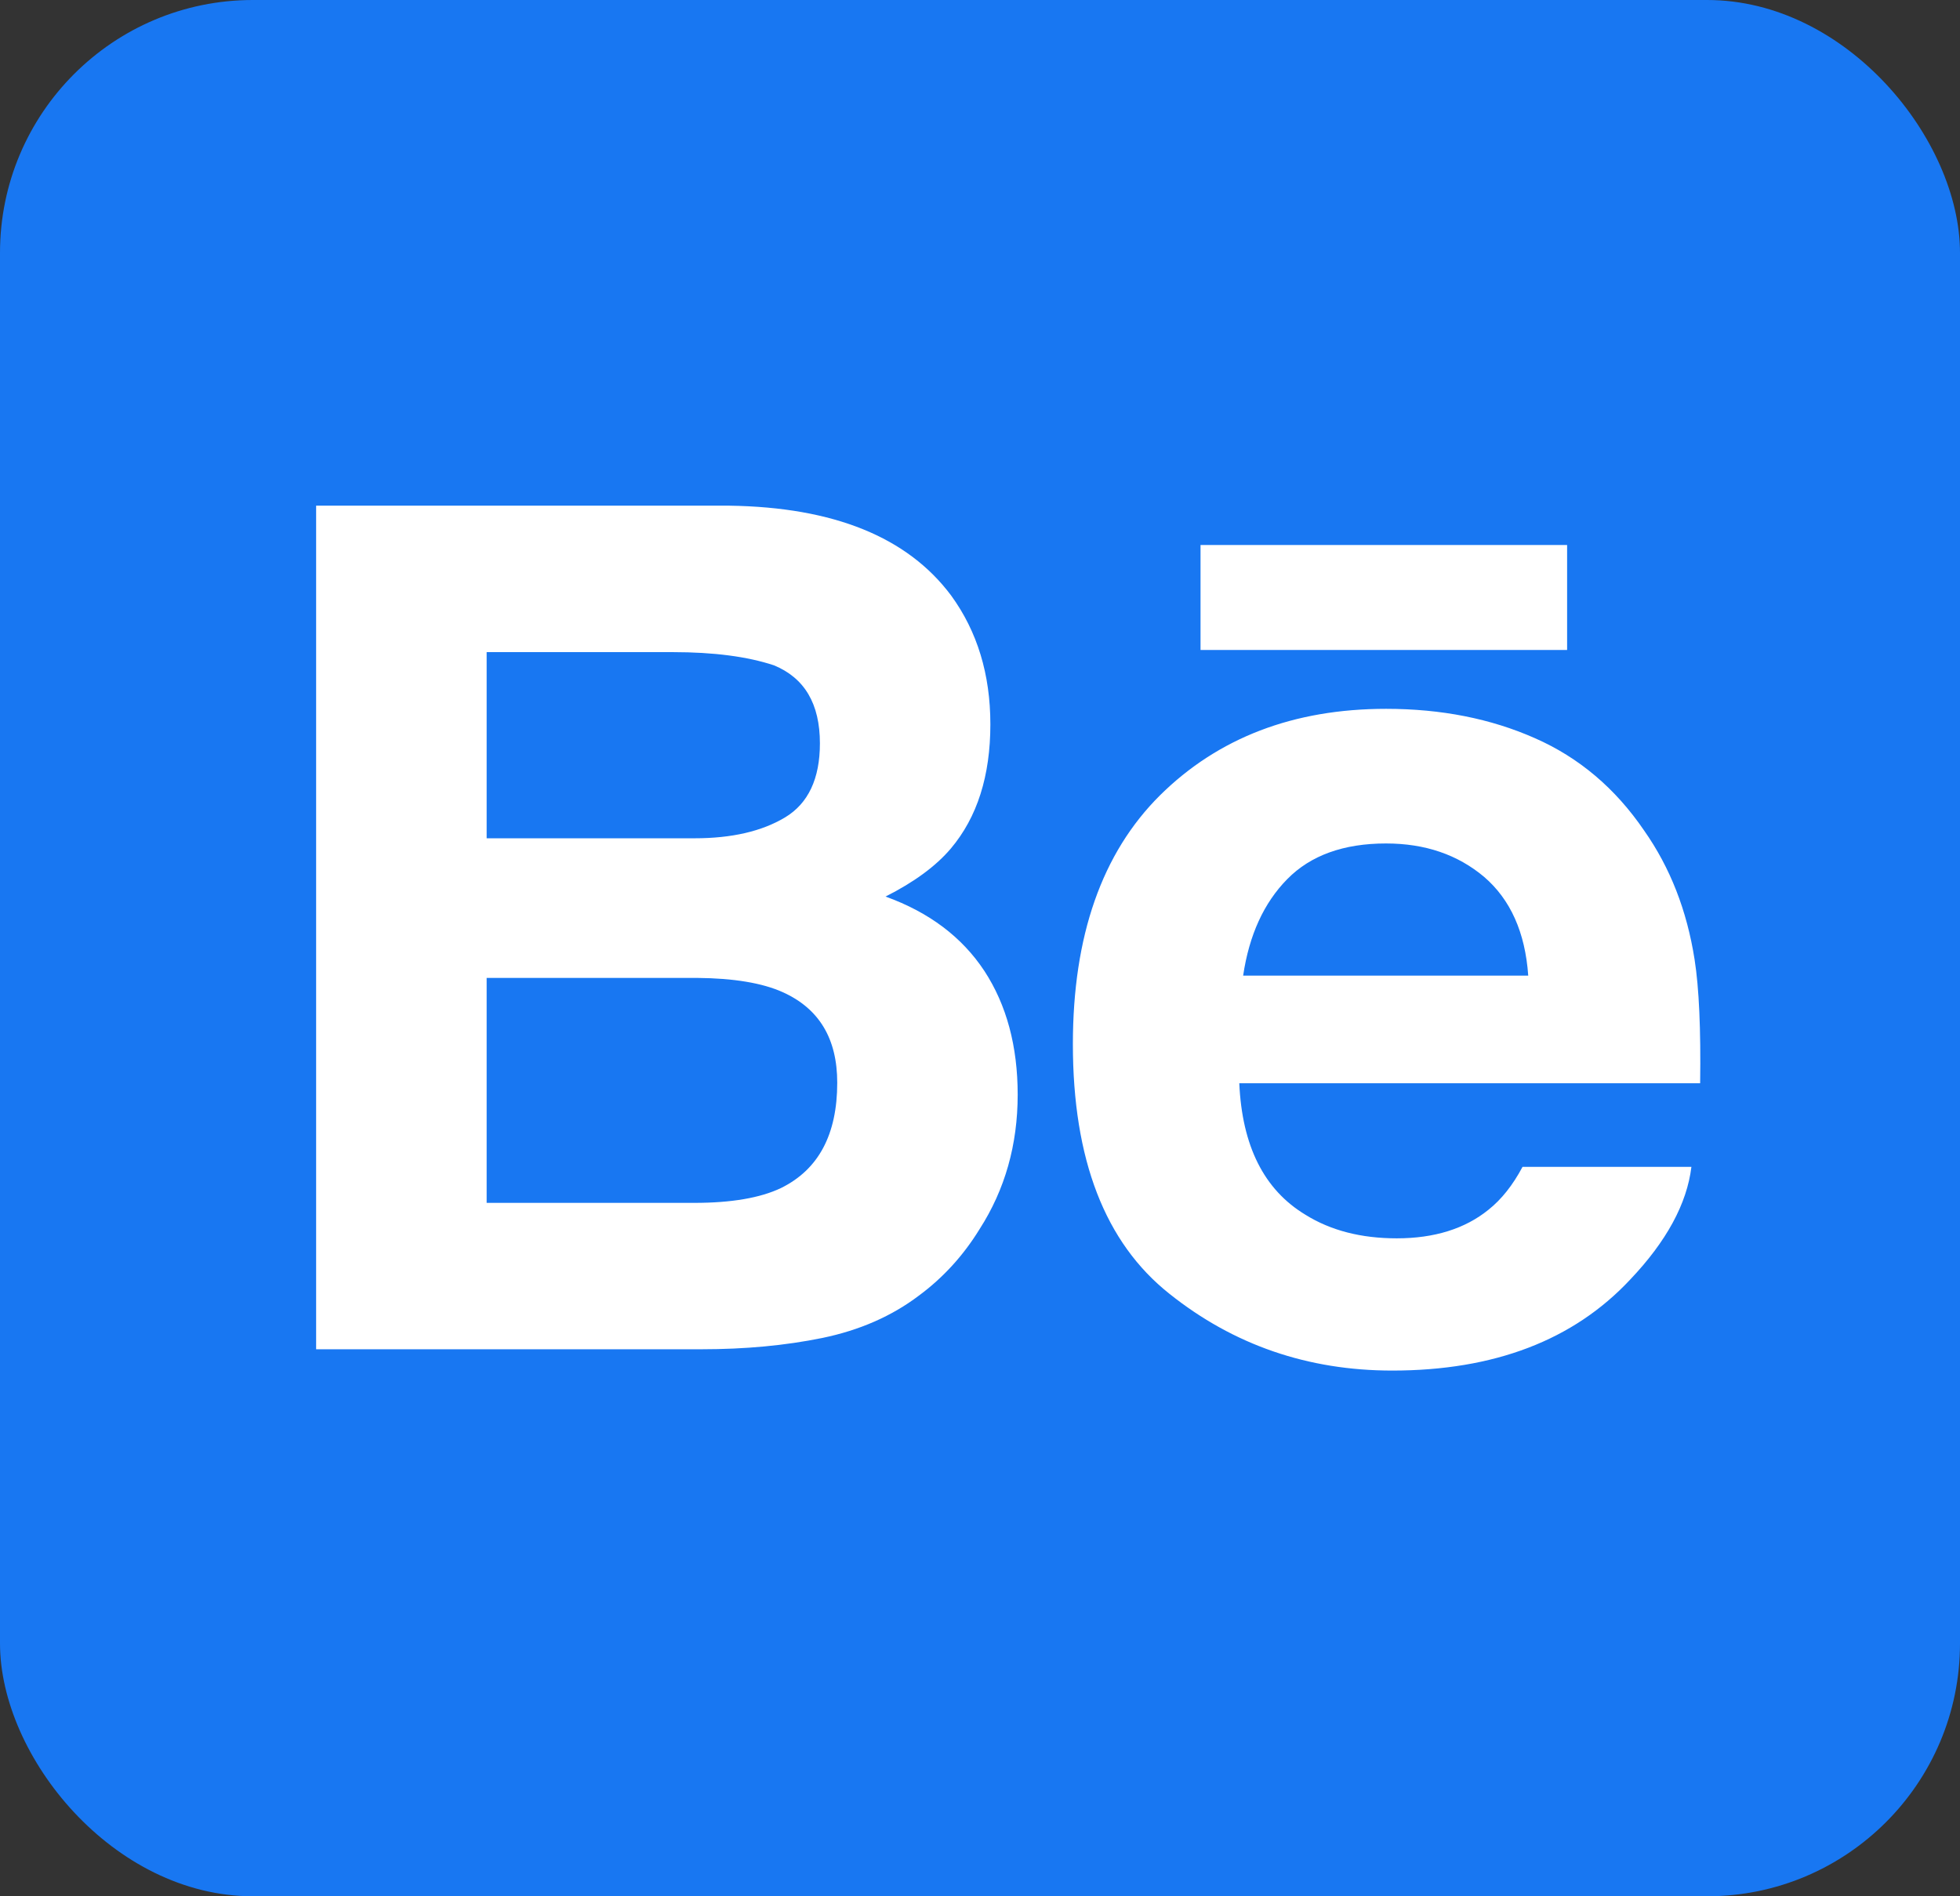 <svg xmlns="http://www.w3.org/2000/svg" width="31" height="30" viewBox="0 0 31 30" fill="none">
  <rect x="0" y="0" width="31" height="30" fill="#333333" stroke="none"/>
  <rect width="31" height="30" rx="4" fill="#1877F2"/>
  <path fill-rule="evenodd" clip-rule="evenodd" d="M15.664 11.459C15.664 10.668 15.457 9.99 15.044 9.422C14.355 8.498 13.188 8.024 11.537 8H5V21.346H11.096C11.783 21.346 12.419 21.287 13.007 21.167C13.595 21.045 14.104 20.823 14.535 20.496C14.919 20.212 15.238 19.861 15.493 19.446C15.896 18.819 16.096 18.109 16.096 17.318C16.096 16.551 15.92 15.898 15.57 15.362C15.216 14.825 14.696 14.433 14.006 14.184C14.46 13.955 14.804 13.701 15.038 13.425C15.457 12.929 15.664 12.273 15.664 11.459ZM24.786 10.283H18.988V8.622H24.786V10.283ZM19.662 15.435C19.757 14.793 19.99 14.283 20.36 13.908C20.729 13.532 21.252 13.344 21.921 13.344C22.539 13.344 23.055 13.52 23.475 13.874C23.889 14.231 24.123 14.749 24.171 15.435H19.662ZM24.276 11.678C24.975 11.985 25.55 12.473 26.003 13.138C26.416 13.725 26.681 14.405 26.802 15.179C26.873 15.631 26.902 16.286 26.89 17.138H19.601C19.645 18.127 19.99 18.822 20.649 19.219C21.048 19.467 21.528 19.591 22.092 19.591C22.685 19.591 23.17 19.44 23.542 19.139C23.747 18.976 23.927 18.75 24.081 18.46H26.752C26.681 19.044 26.357 19.64 25.783 20.244C24.887 21.203 23.632 21.683 22.02 21.683C20.687 21.683 19.512 21.279 18.497 20.469C17.476 19.66 16.969 18.342 16.969 16.518C16.969 14.808 17.428 13.496 18.346 12.583C19.266 11.673 20.457 11.214 21.923 11.214C22.794 11.214 23.578 11.369 24.276 11.678ZM7.697 19.03V15.471H11.028C11.608 15.476 12.059 15.552 12.381 15.697C12.957 15.957 13.242 16.433 13.242 17.129C13.242 17.949 12.946 18.503 12.353 18.795C12.027 18.951 11.569 19.03 10.982 19.03H7.697ZM7.697 10.317V13.262H10.987C11.573 13.262 12.05 13.152 12.418 12.931C12.784 12.71 12.968 12.319 12.968 11.76C12.968 11.136 12.726 10.726 12.242 10.526C11.823 10.387 11.29 10.317 10.642 10.317H7.697Z" fill="white"/>
</svg>
